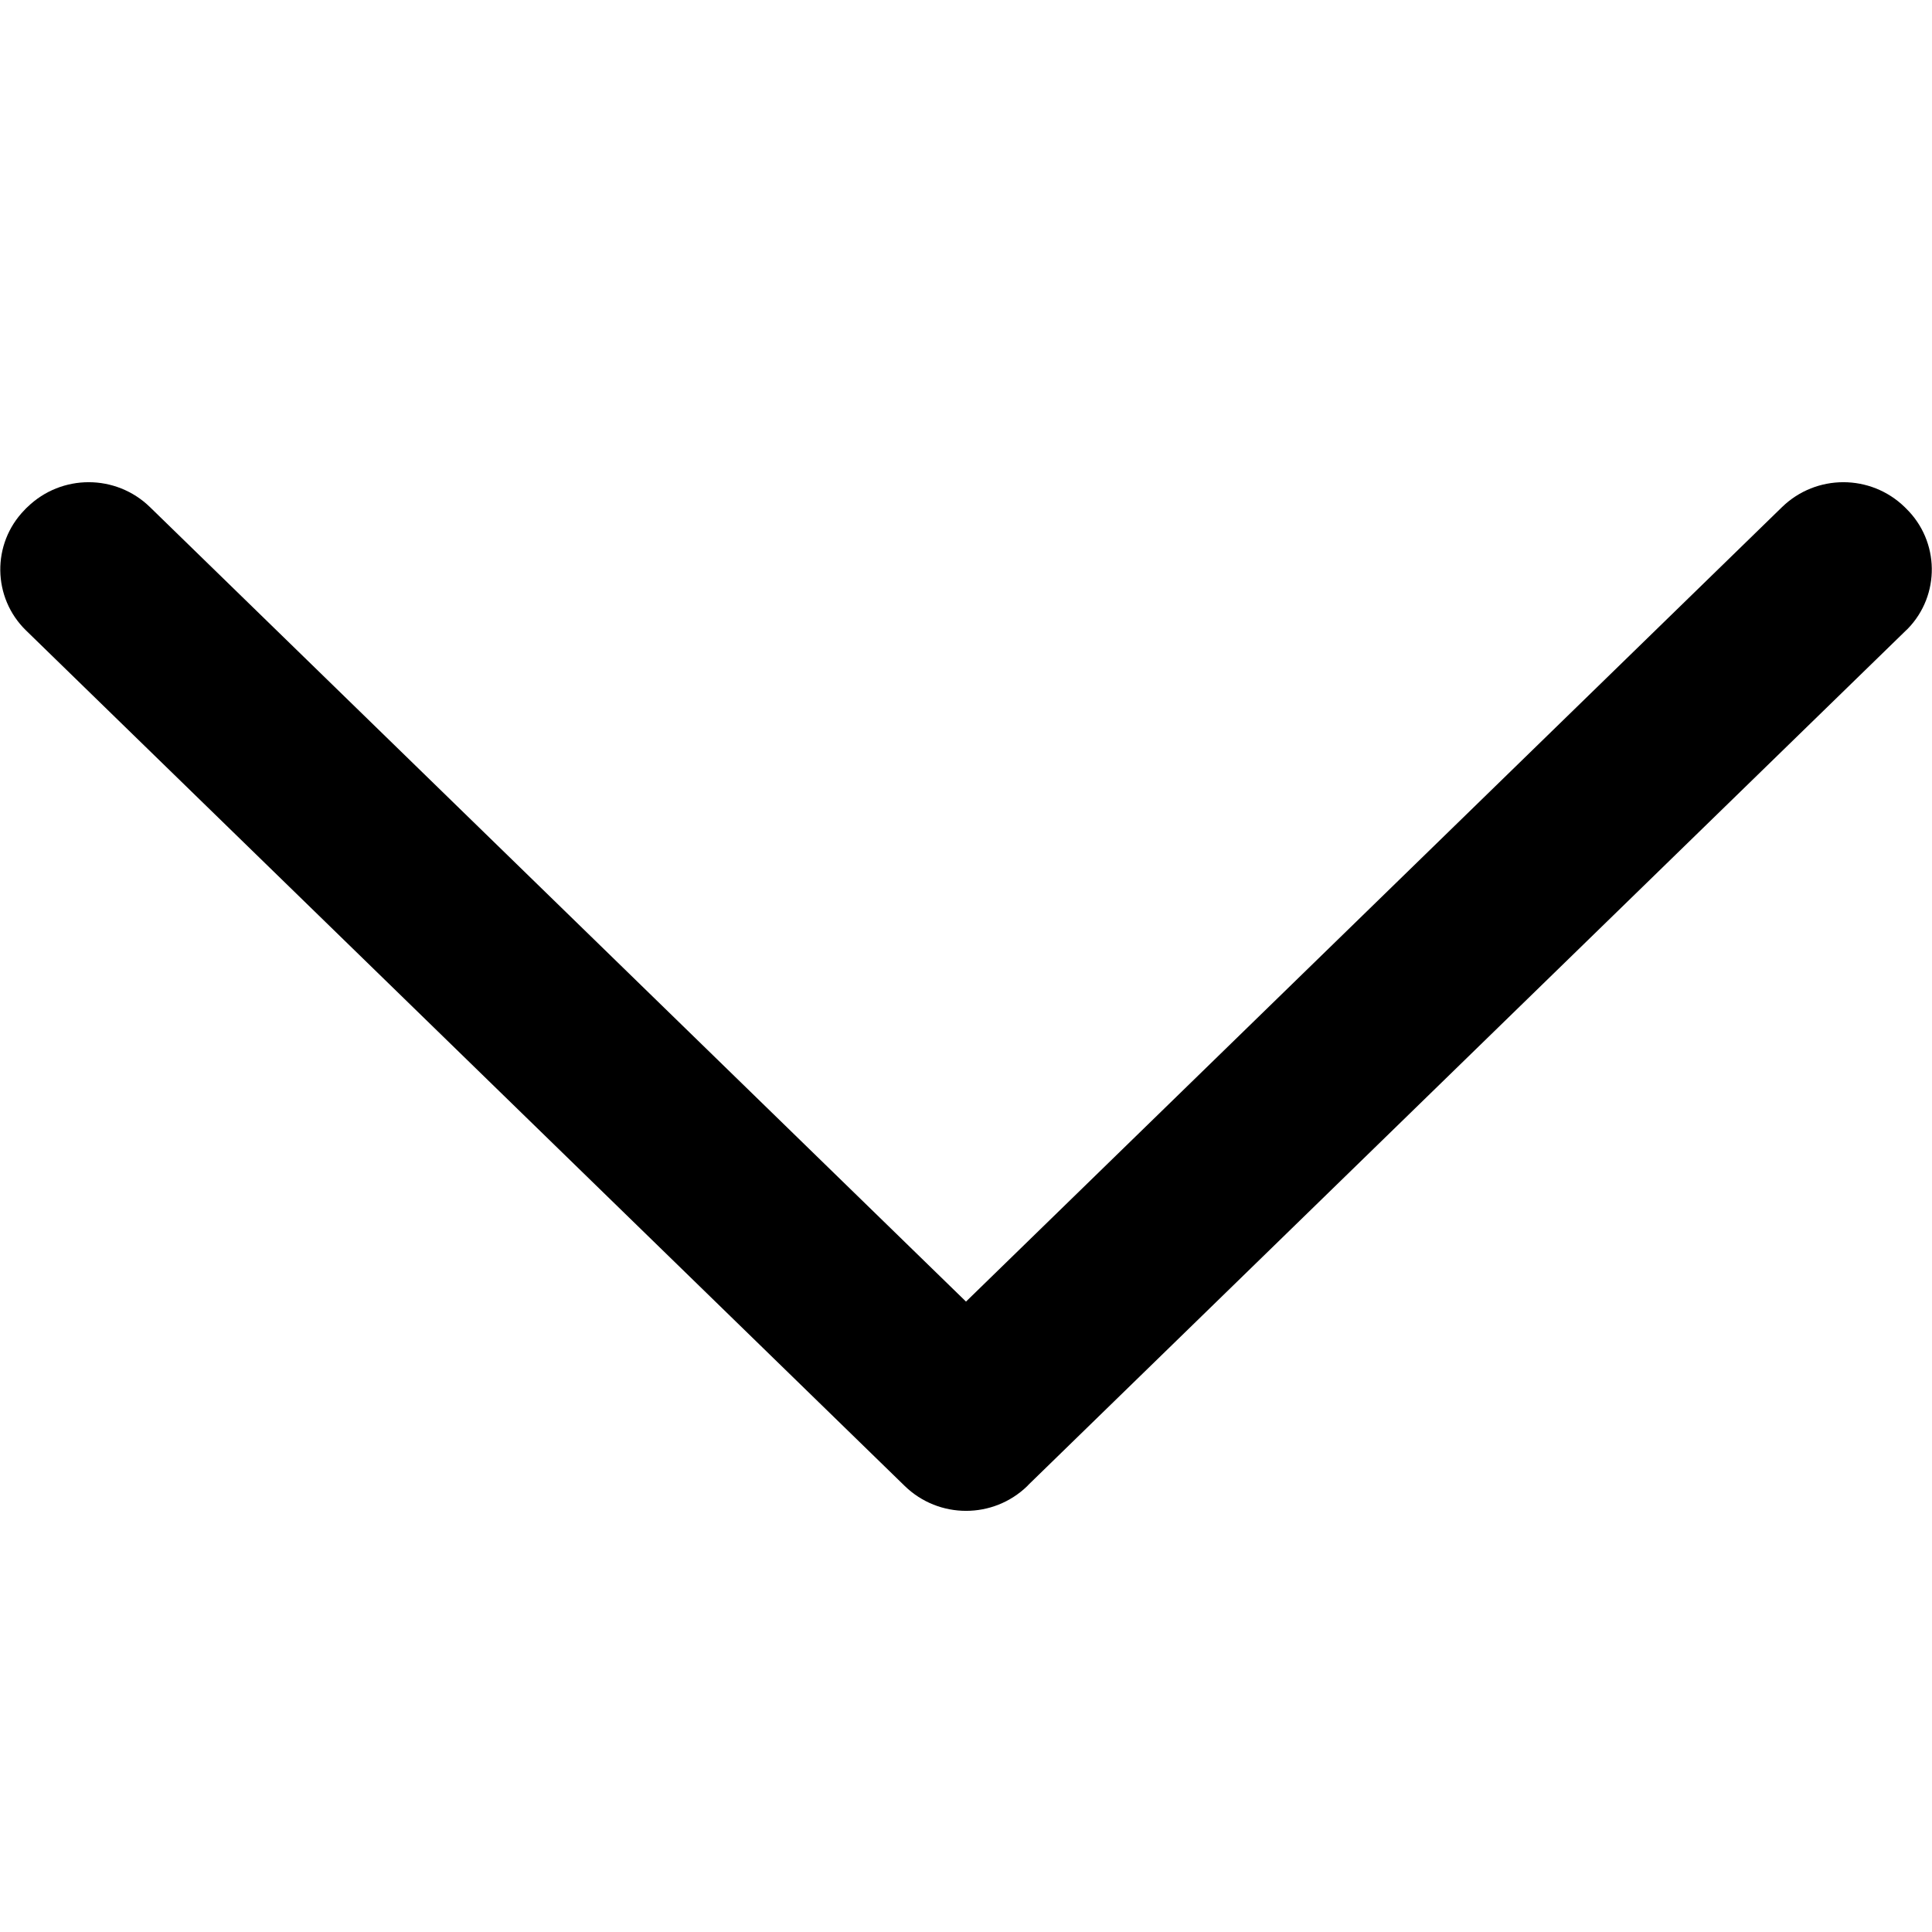 <svg width="20px" height="20px" viewBox="0 0 20 20">
            <path d="M9.366,5.617 L0.269,14.474 L0.269,14.474 C-0.079,14.813 -0.087,15.371 0.253,15.72 C0.258,15.726 0.264,15.731 0.269,15.737 L0.284,15.751 L0.284,15.751 C0.637,16.094 1.199,16.094 1.552,15.751 L10,7.526 L18.448,15.751 L18.448,15.751 C18.801,16.094 19.364,16.094 19.717,15.751 L19.731,15.737 L19.731,15.737 C20.08,15.397 20.088,14.839 19.748,14.49 C19.742,14.485 19.737,14.479 19.731,14.474 L10.649,5.632 L10.635,5.617 L10.635,5.617 C10.282,5.274 9.719,5.274 9.366,5.617 Z" id="down-chevron" transform="translate(10, 10.5) scale(1, -1) translate(-10, -10.5) " />
</svg>